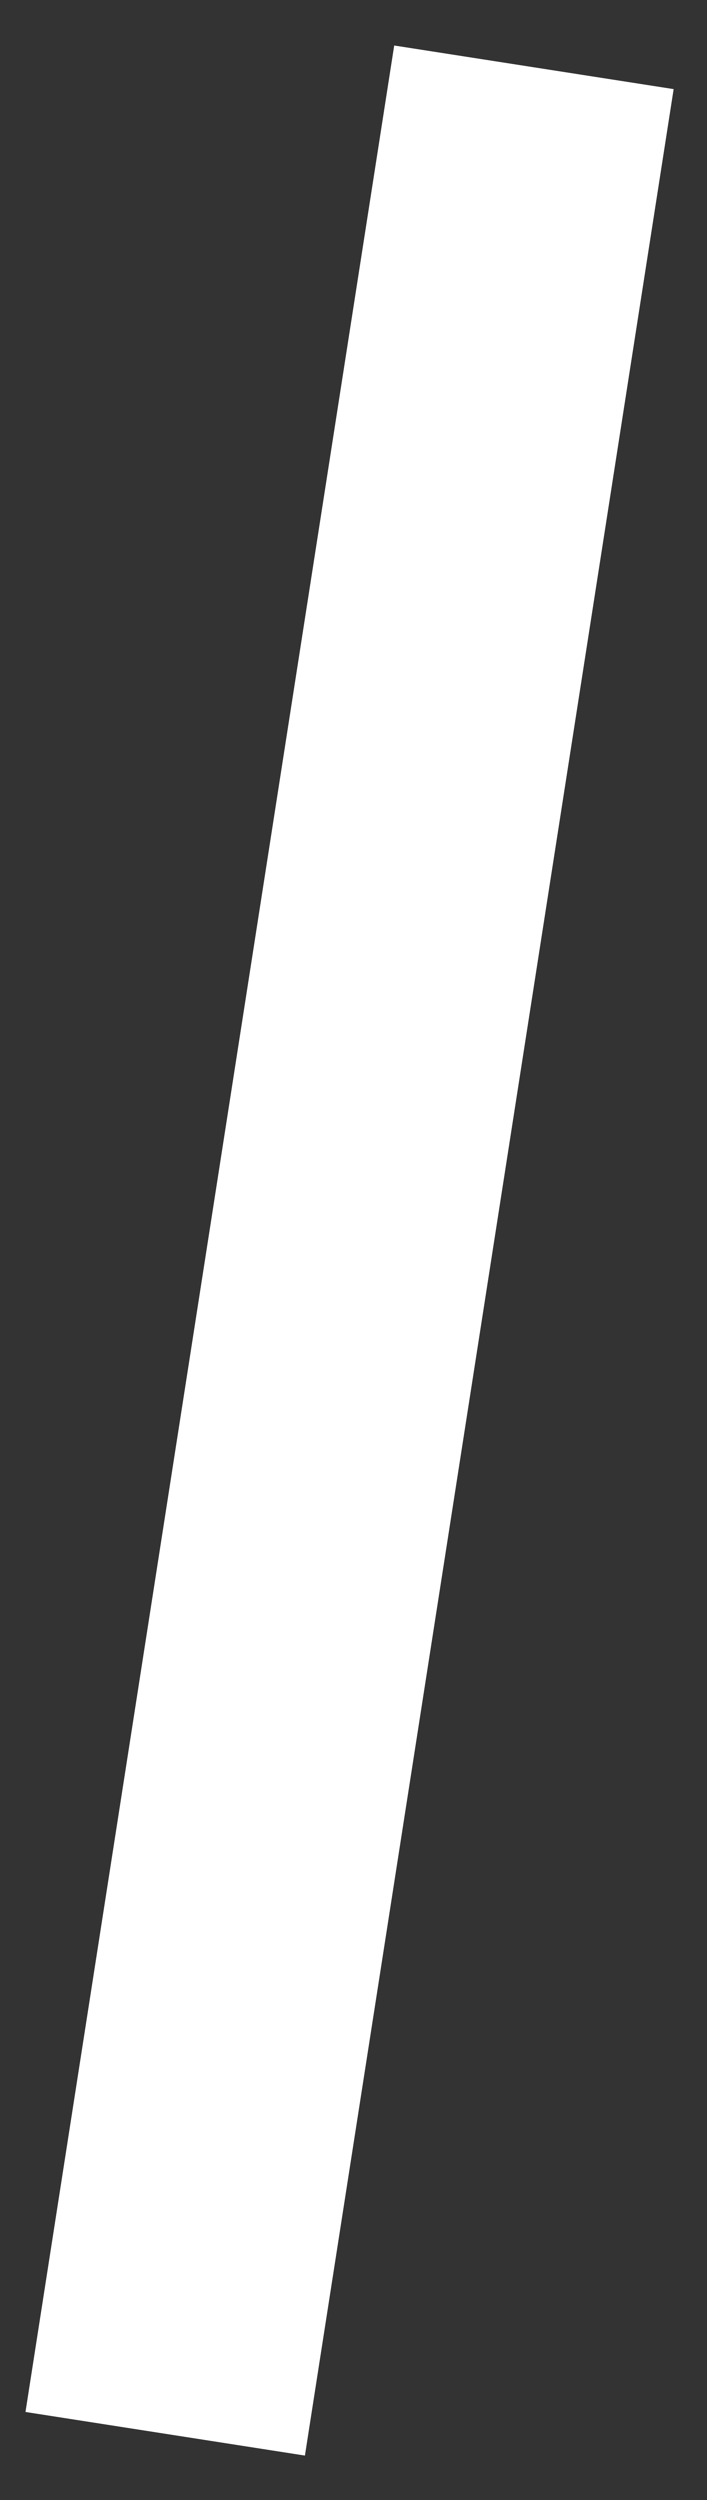 <svg width="15" height="53" viewBox="0 0 15 53" fill="none" xmlns="http://www.w3.org/2000/svg">
<rect x="0" y="0" width="15" height="53" fill="#333333" stroke="none"/>
<path d="M3.505 51.594L11.328 1.427" stroke="white" stroke-width="6"/>
</svg>

